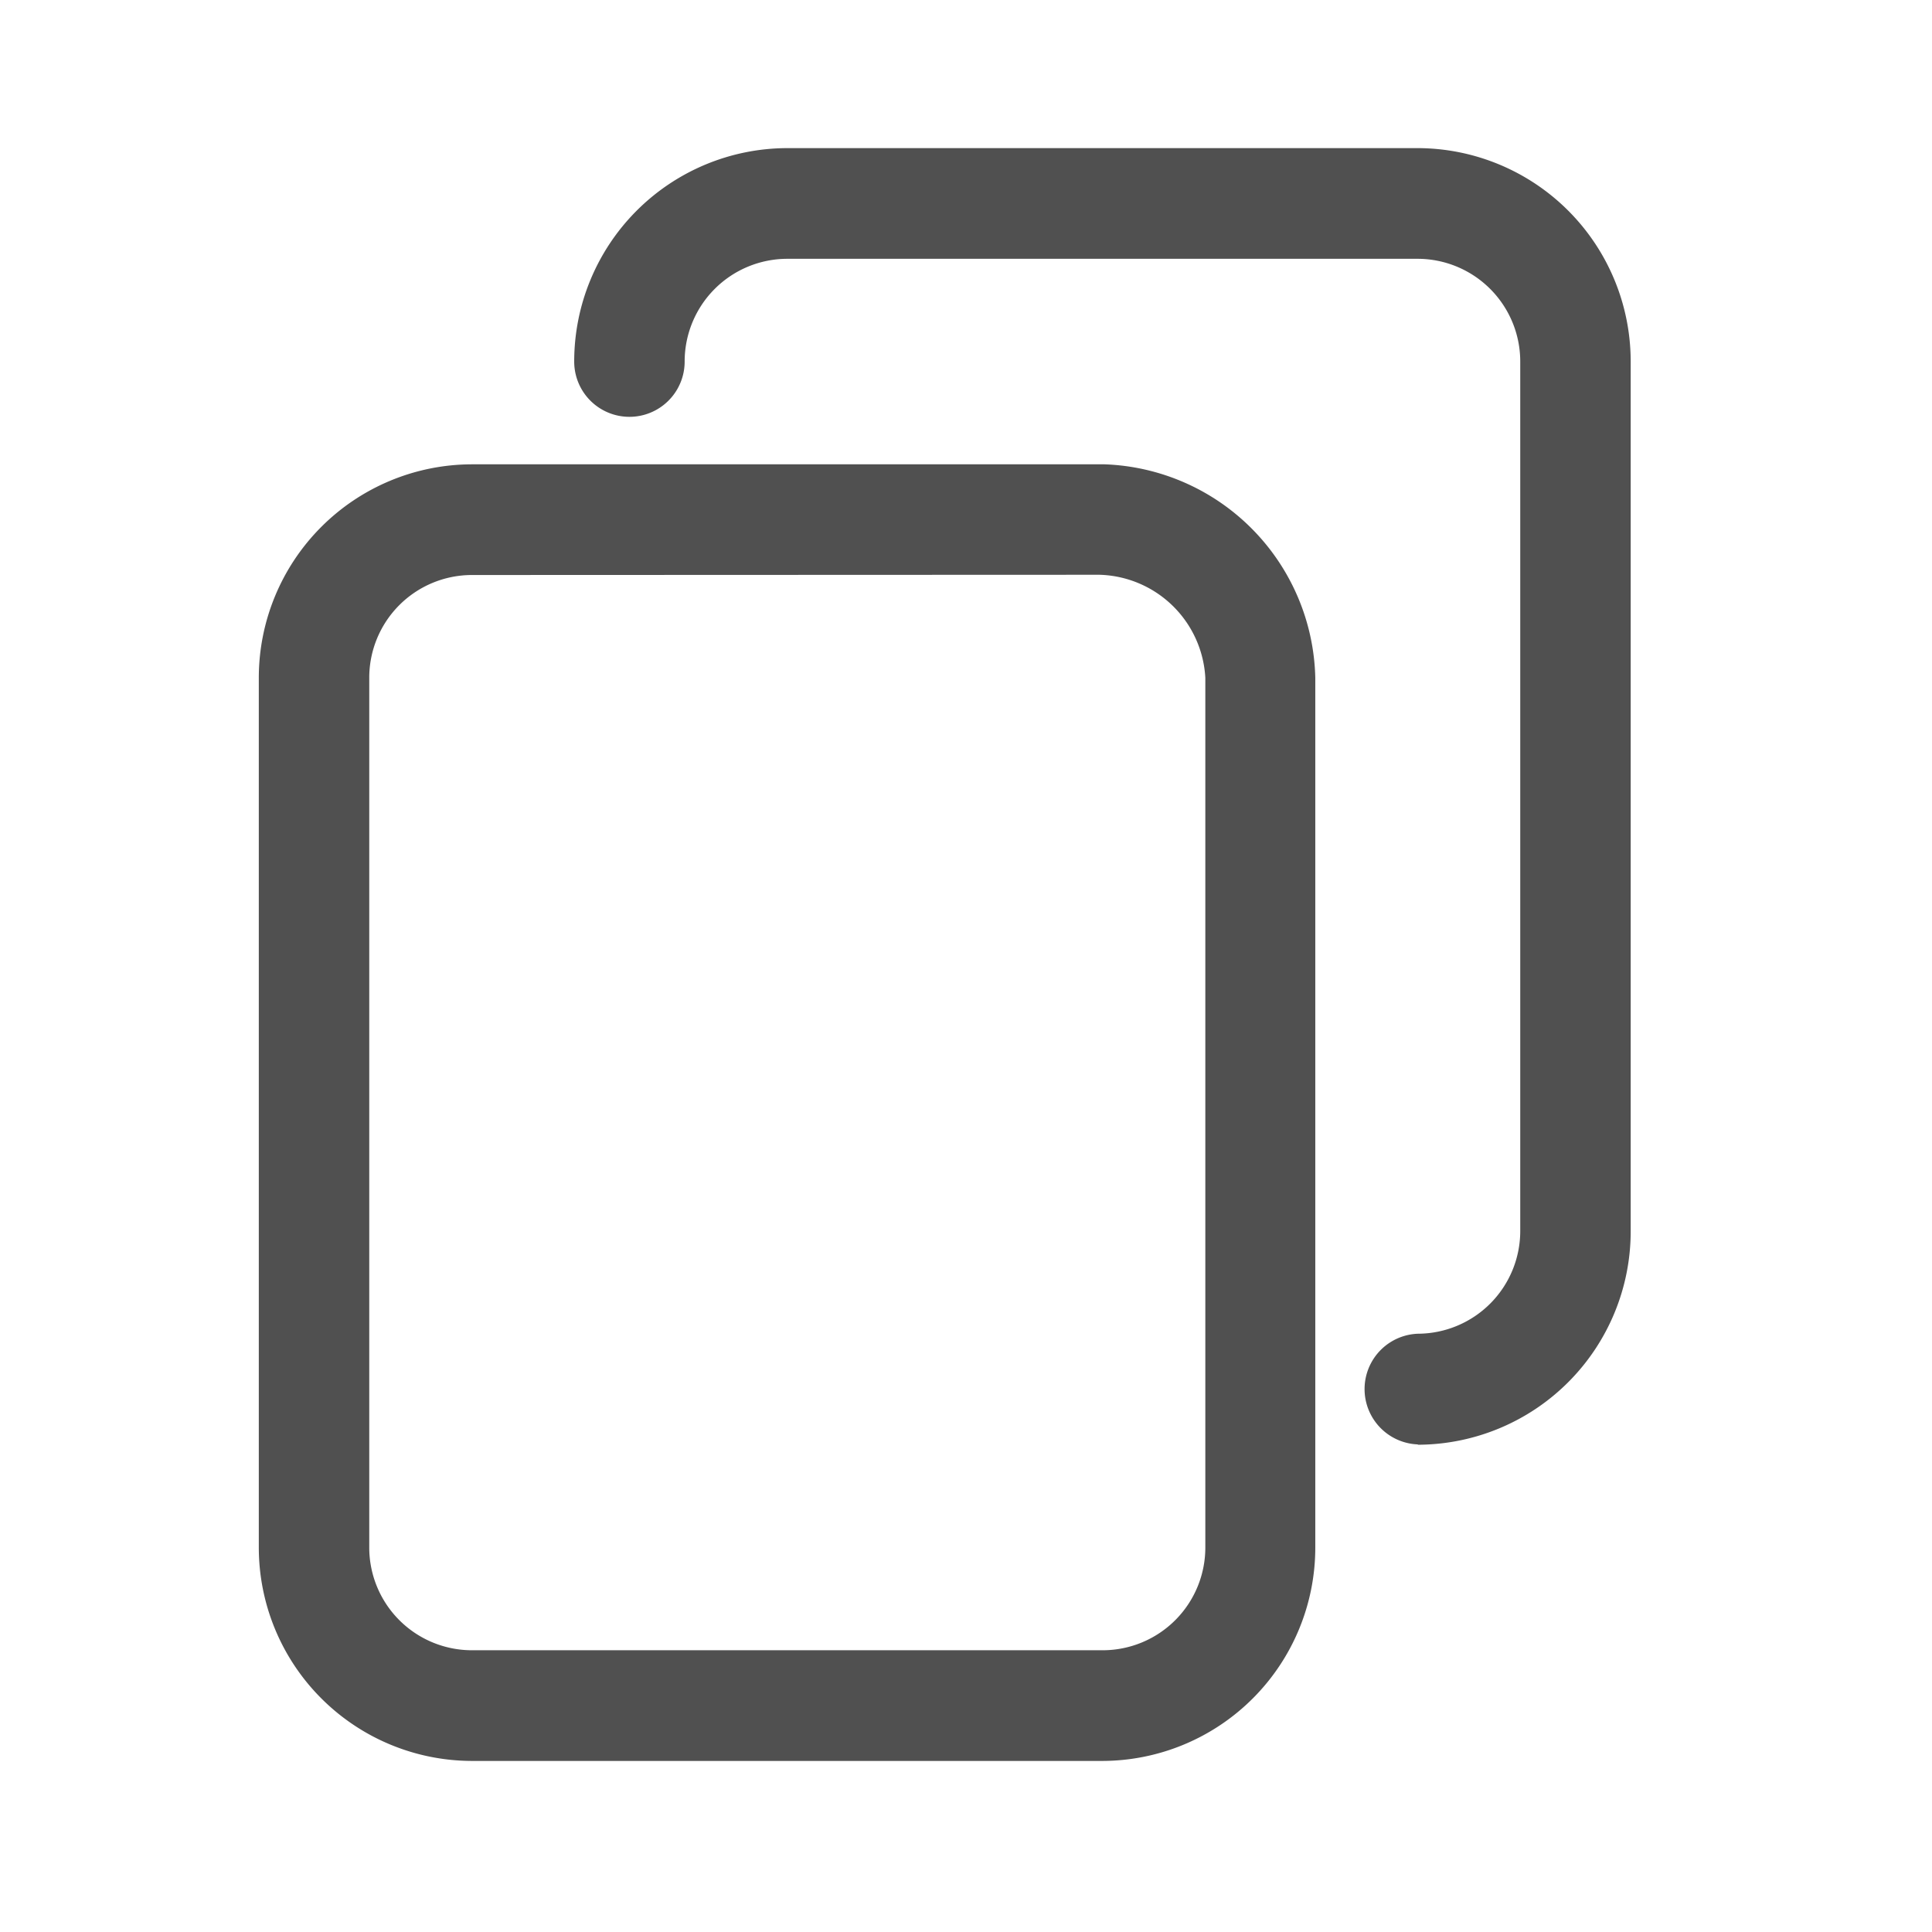 <svg xmlns="http://www.w3.org/2000/svg" width="24" height="24" viewBox="0 0 24 24">
  <defs>
    <style>
      .cls-1 {
        fill: #505050;
        fill-rule: evenodd;
      }
    </style>
  </defs>
  <g id="copy_icon">
    <path id="copy_icon-2" data-name="copy icon" class="cls-1" d="M433.7,21.875H425.86a2.652,2.652,0,0,1-2.645-2.652V8.42a2.652,2.652,0,0,1,2.645-2.652h7.863a2.715,2.715,0,0,1,2.616,2.652v10.8A2.651,2.651,0,0,1,433.7,21.875ZM425.86,7.143a1.276,1.276,0,0,0-1.273,1.277v10.8A1.276,1.276,0,0,0,425.86,20.5H433.7a1.276,1.276,0,0,0,1.273-1.277V8.42a1.354,1.354,0,0,0-1.315-1.28Zm11.753,10.8a0.688,0.688,0,0,1,0-1.375,1.276,1.276,0,0,0,1.272-1.277V4.492a1.276,1.276,0,0,0-1.272-1.277h-7.835a1.276,1.276,0,0,0-1.273,1.277,0.686,0.686,0,1,1-1.372,0,2.651,2.651,0,0,1,2.645-2.652h7.835a2.651,2.651,0,0,1,2.644,2.652v10.8A2.651,2.651,0,0,1,437.613,17.947Z" transform="translate(-420)"/>
  </g>
</svg>
